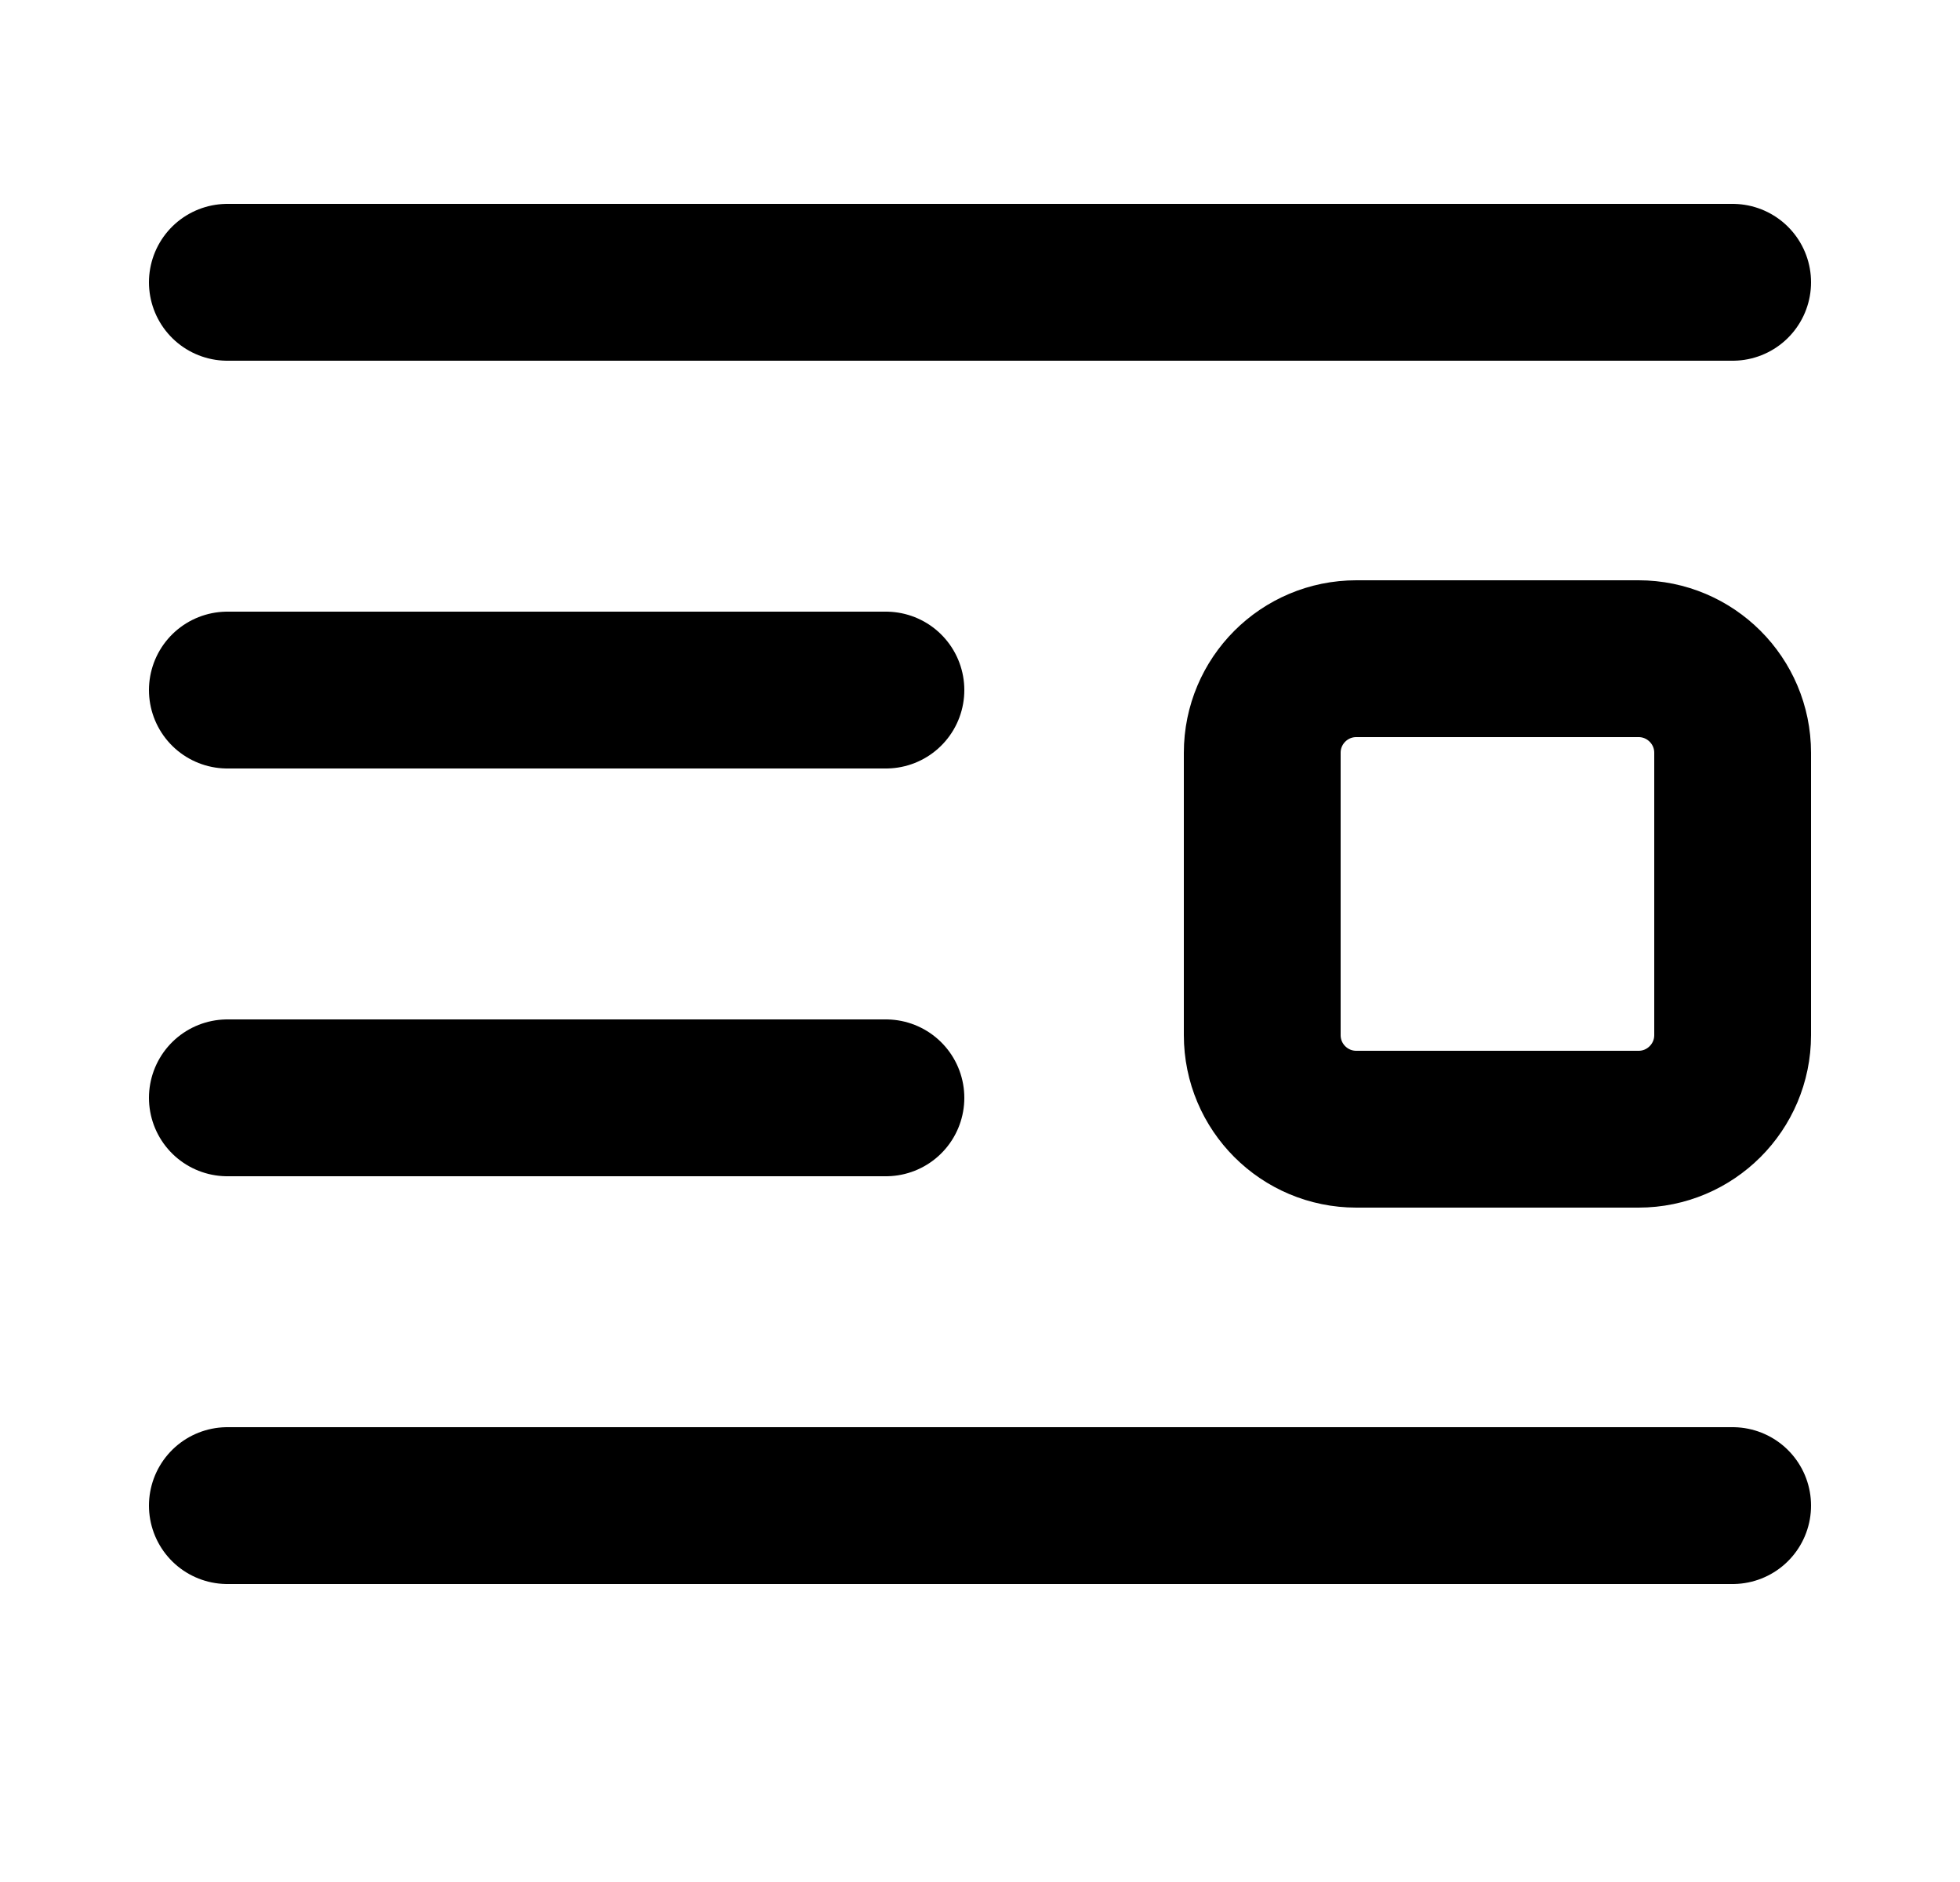 <svg width="25" height="24" viewBox="0 0 25 24" fill="none" xmlns="http://www.w3.org/2000/svg">
<g id="image-indent-right">
<path id="Icon" d="M22.1 19.2L2.9 19.2M11.3 14L2.9 14M11.3 8.8L2.9 8.8M22.1 3.6L2.9 3.6M20.9 8.4L17.3 8.4C16.637 8.4 16.1 8.937 16.1 9.6L16.1 13.2C16.1 13.863 16.637 14.4 17.3 14.4L20.9 14.4C21.562 14.4 22.1 13.863 22.1 13.2L22.1 9.6C22.1 8.937 21.562 8.4 20.9 8.4Z" stroke="black" stroke-width="2" stroke-linecap="round" stroke-linejoin="round"/>
</g>
</svg>
